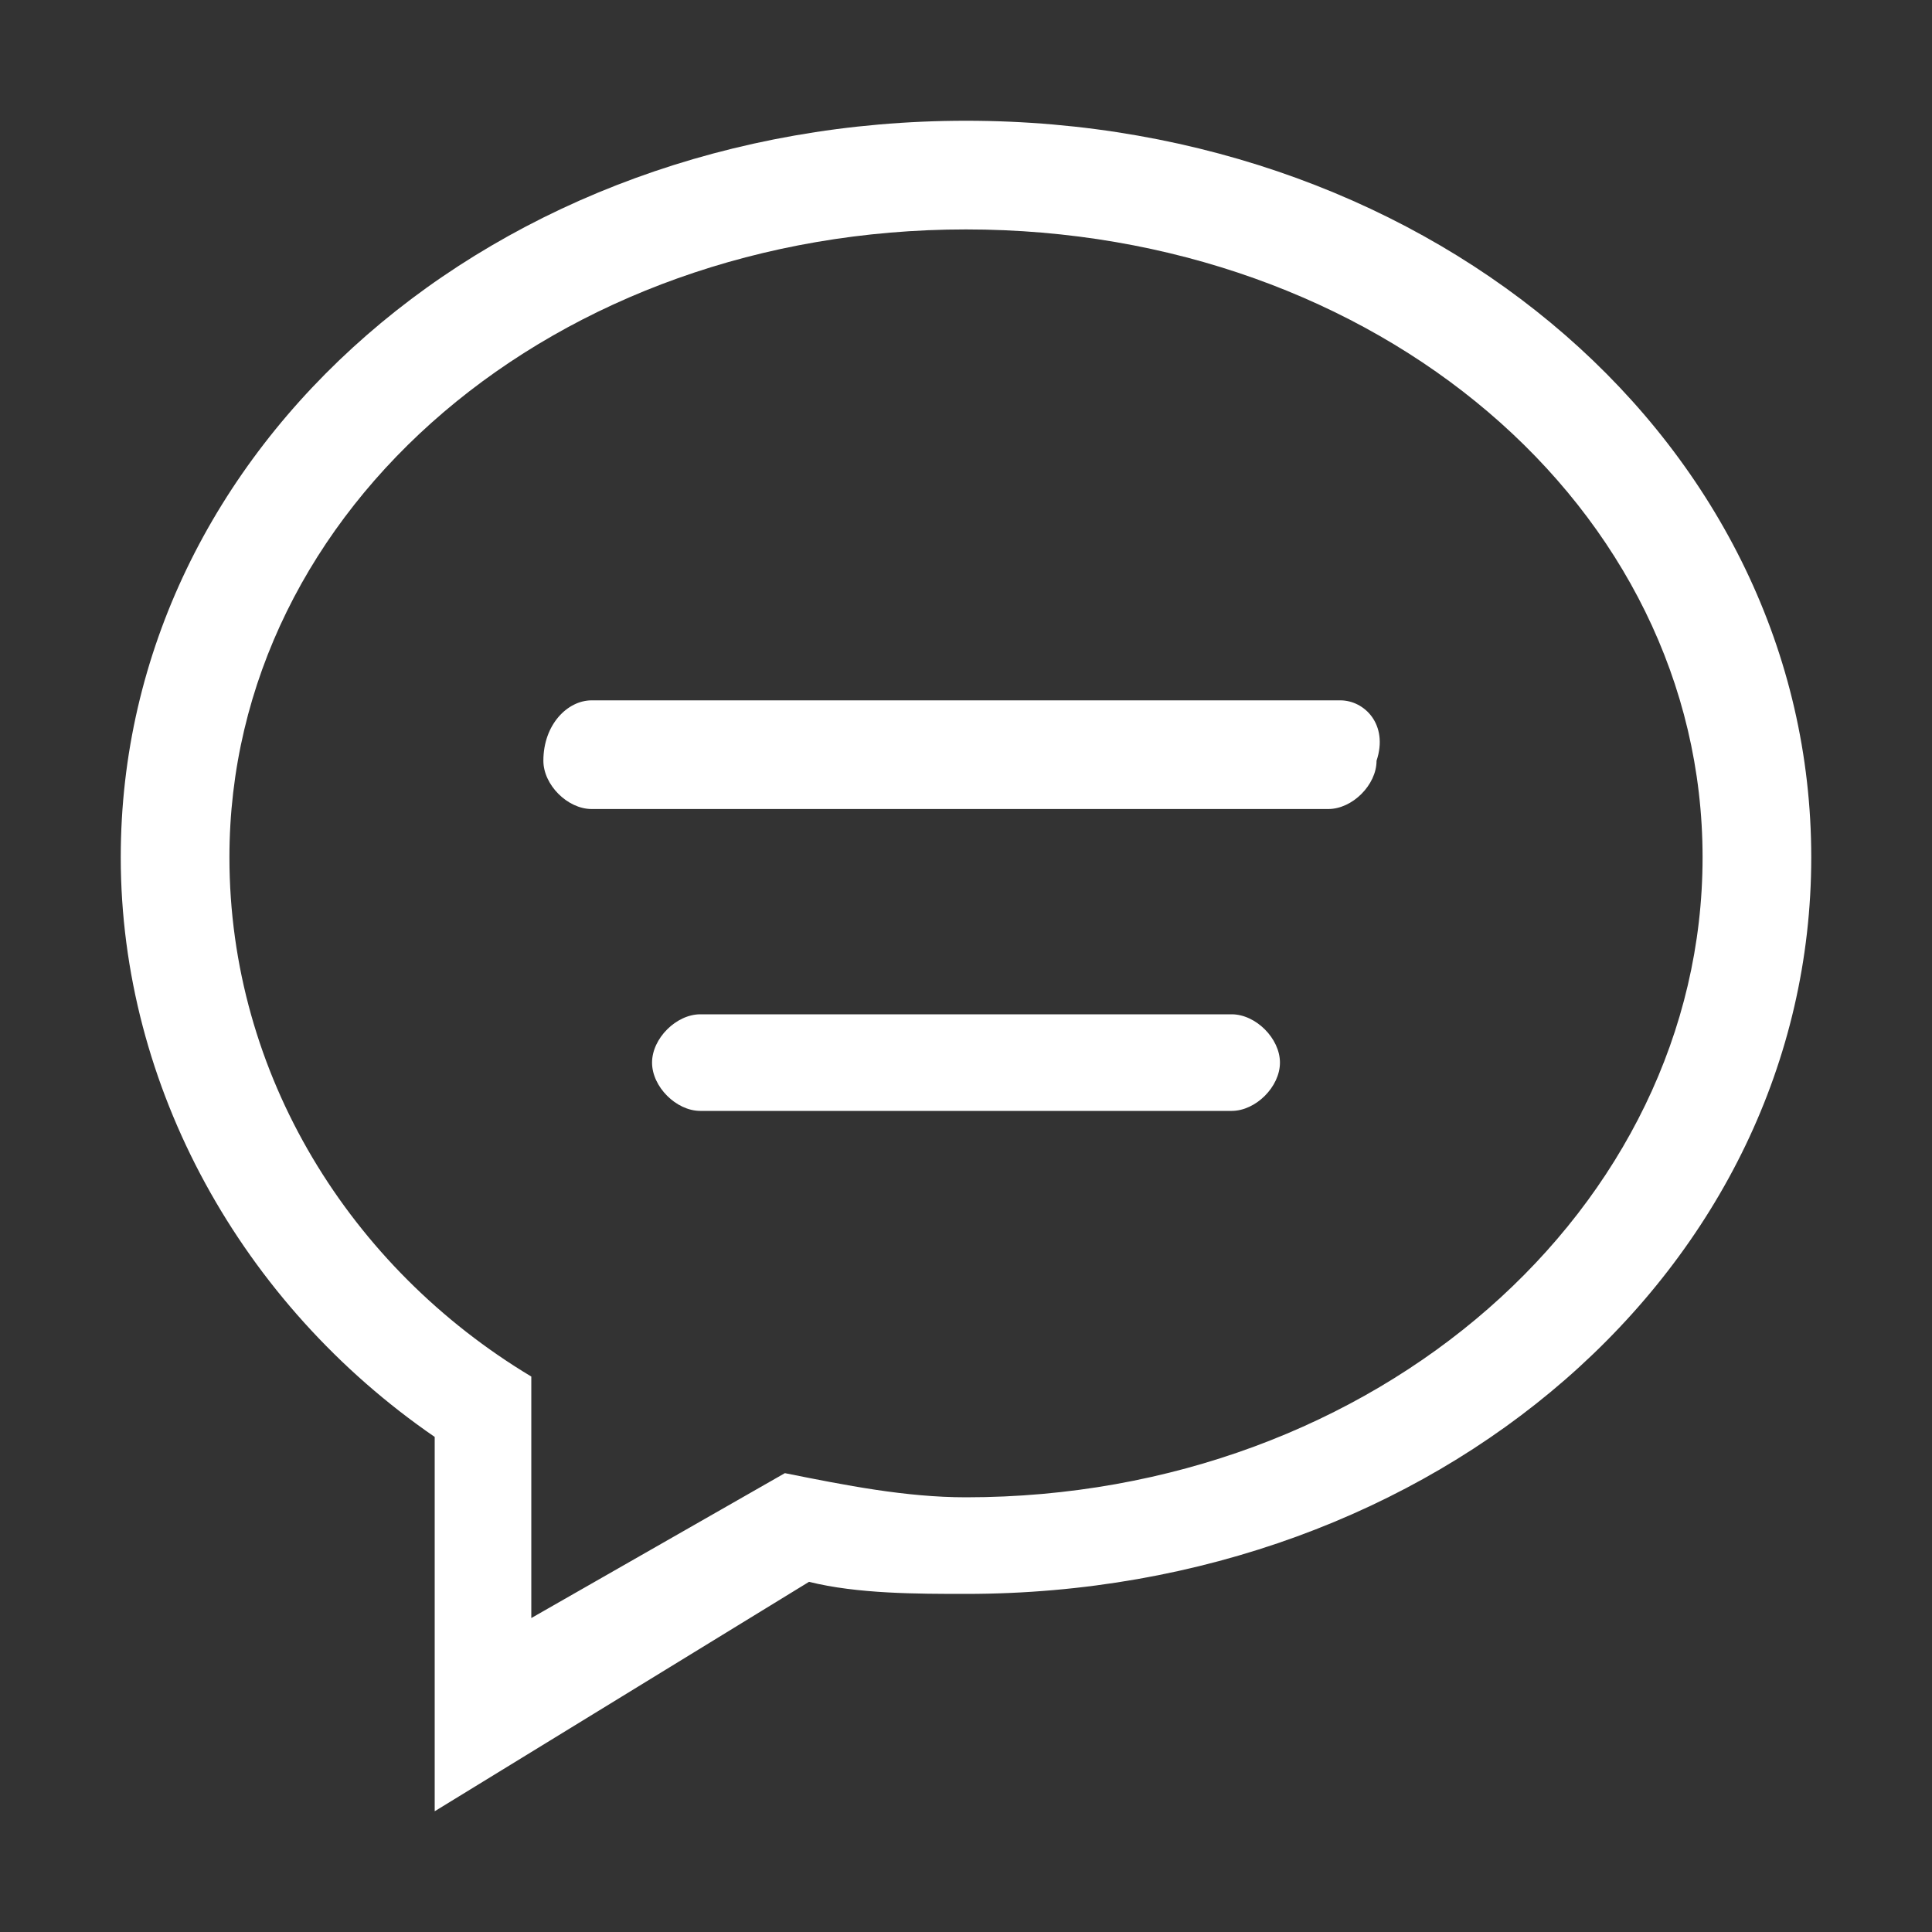 <?xml version="1.0" standalone="no"?><!DOCTYPE svg PUBLIC "-//W3C//DTD SVG 1.1//EN" "http://www.w3.org/Graphics/SVG/1.1/DTD/svg11.dtd"><svg t="1721828064161" class="icon" viewBox="0 0 1024 1024" version="1.1" xmlns="http://www.w3.org/2000/svg" p-id="7818" xmlns:xlink="http://www.w3.org/1999/xlink" width="200" height="200"><rect x="0" y="0" width="1024" height="1024" fill="#333333" stroke="none"/><path d="M512 64C262.4 64 64 236.8 64 454.4c0 121.6 64 236.8 166.4 307.2V960l198.4-121.6c25.6 6.4 57.6 6.4 83.2 6.4 249.6 0 448-172.8 448-390.4S761.6 64 512 64z m0 729.6c-32 0-64-6.4-96-12.8l-134.4 76.8v-128c-96-57.6-160-160-160-275.2 0-185.6 172.8-332.8 390.4-332.8s390.4 147.2 390.4 332.8c0 185.6-172.8 339.2-390.4 339.2z m140.8-256H371.2c-12.8 0-25.6 12.8-25.6 25.6s12.8 25.6 25.6 25.6h281.6c12.8 0 25.6-12.8 25.6-25.6s-12.8-25.6-25.6-25.6z m57.6-166.4H313.6c-12.8 0-25.6 12.8-25.6 32 0 12.8 12.8 25.6 25.6 25.6H704c12.8 0 25.6-12.8 25.6-25.6 6.4-19.2-6.4-32-19.2-32z" fill="#ffffff" p-id="7819"></path></svg>